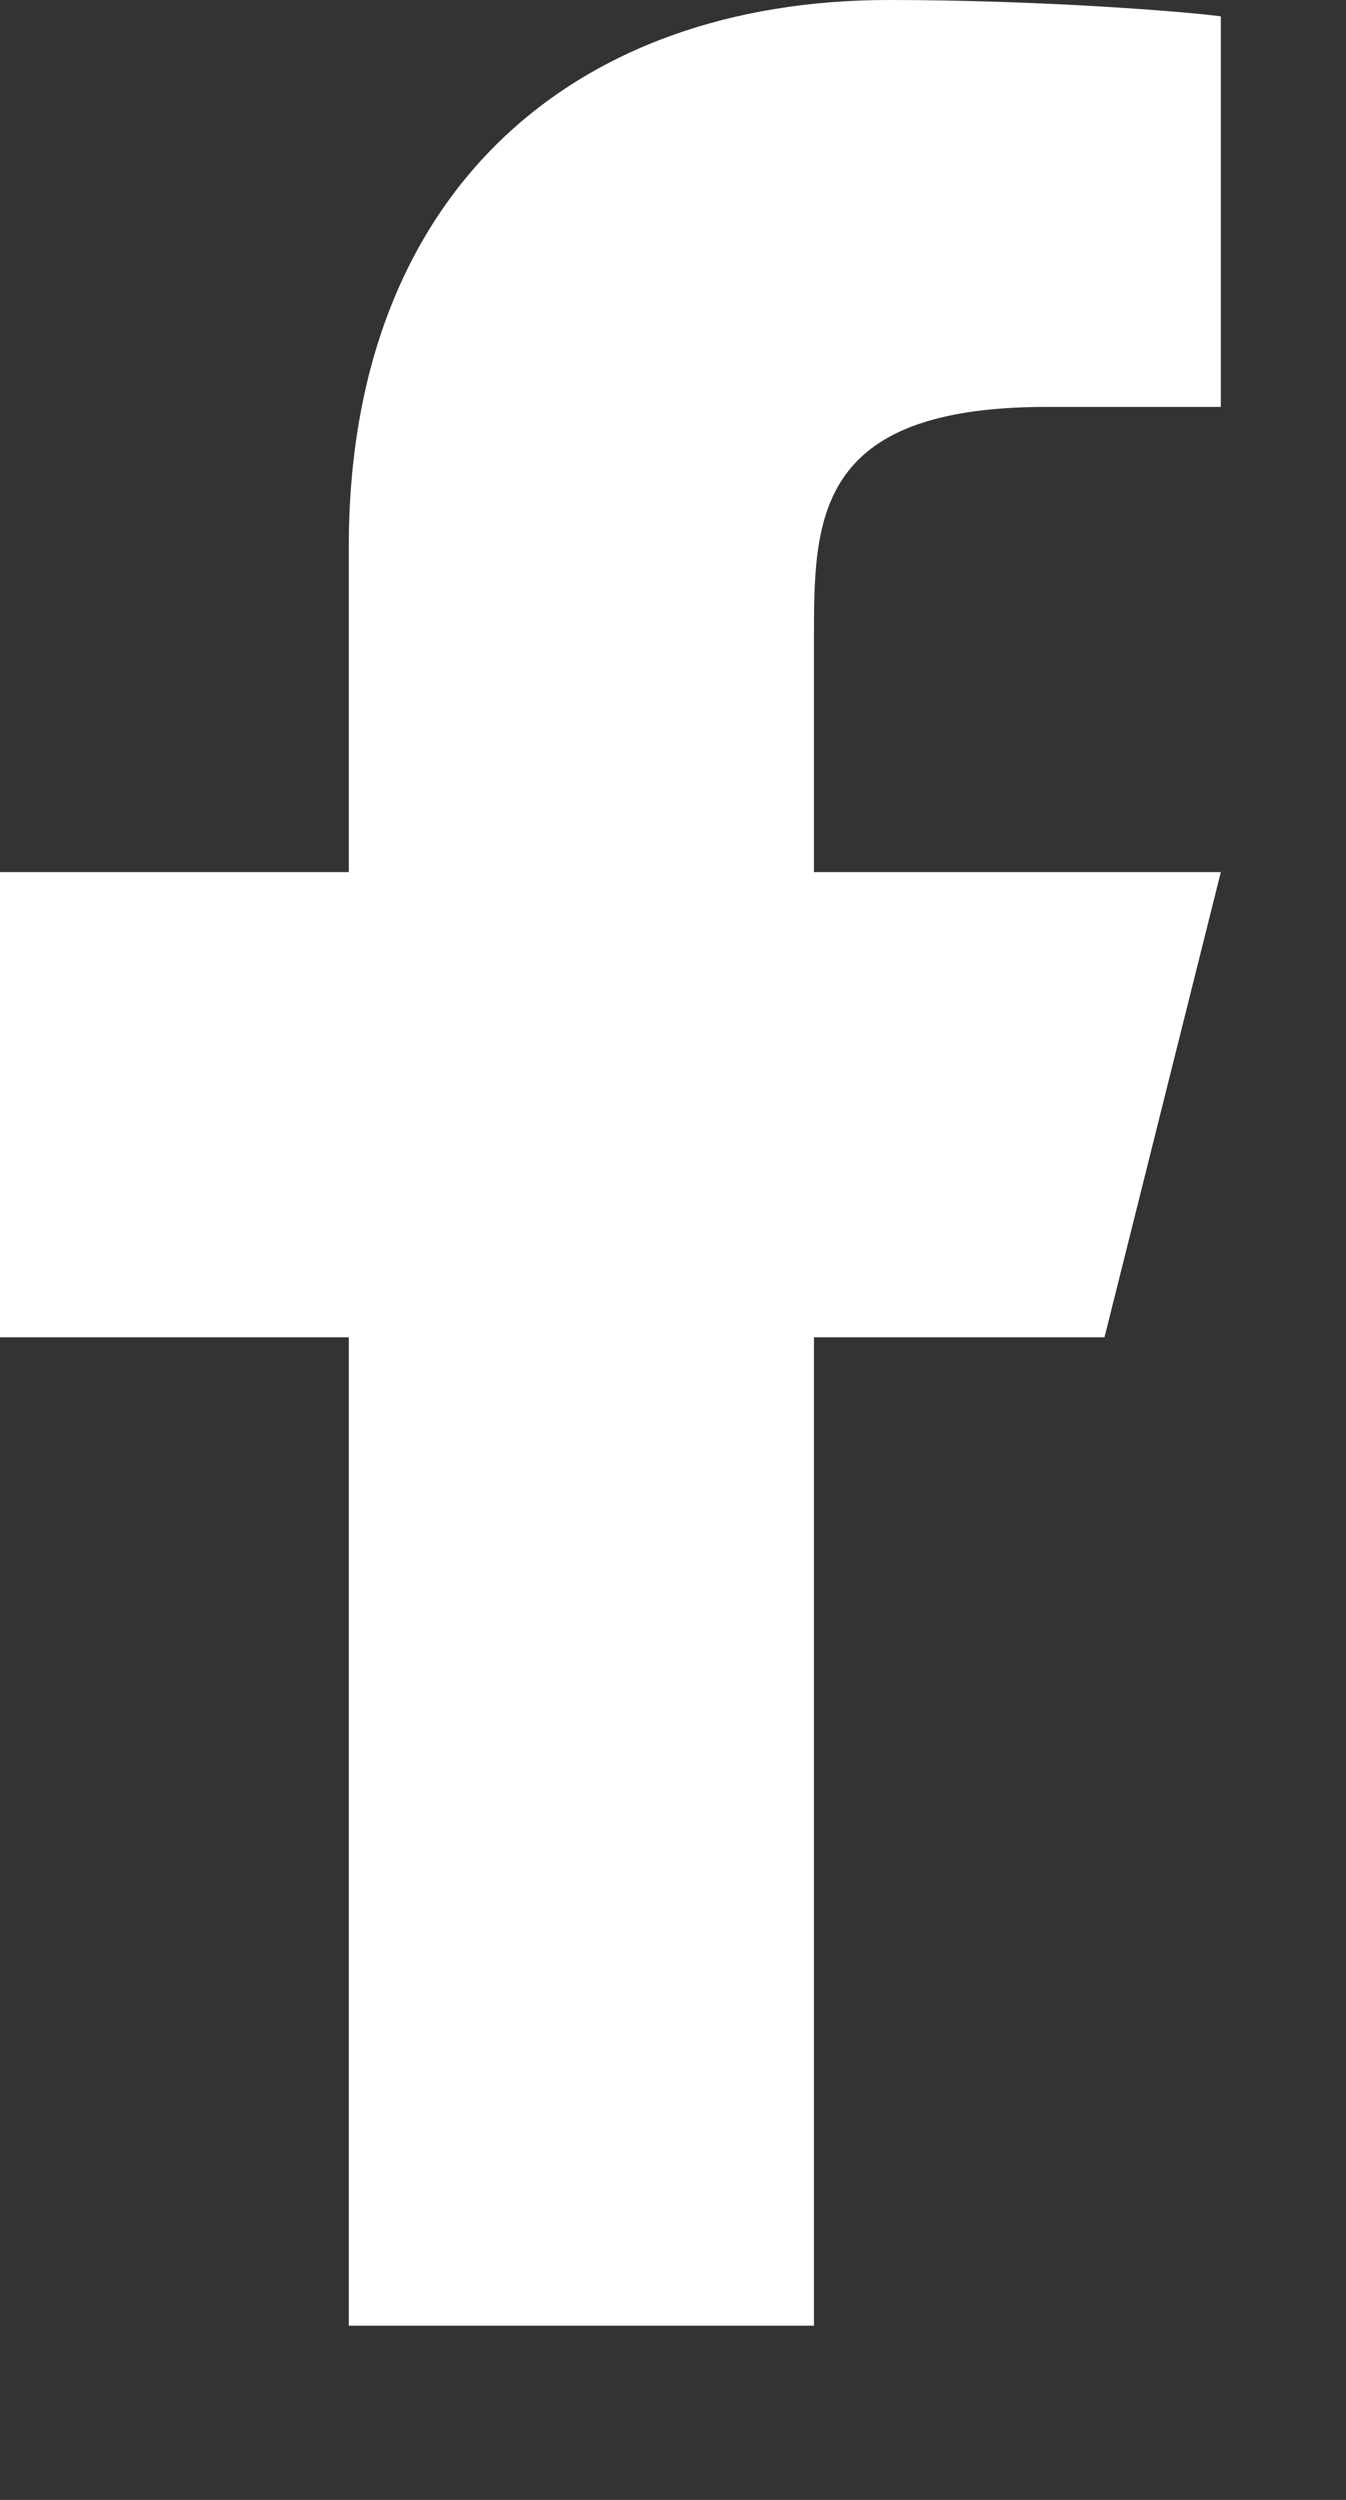 <svg width="7" height="13" viewBox="0 0 7 13" fill="none" xmlns="http://www.w3.org/2000/svg">
<rect x="0" y="0" width="7" height="13" fill="#333333" stroke="none"/>
<path d="M4.233 6.954H5.744L6.349 4.535H4.233V3.326C4.233 2.703 4.233 2.116 5.442 2.116H6.349V0.085C6.152 0.059 5.408 0 4.622 0C2.98 0 1.814 1.002 1.814 2.842V4.535H0V6.954H1.814V12.094H4.233V6.954Z" fill="white"/>
</svg>

